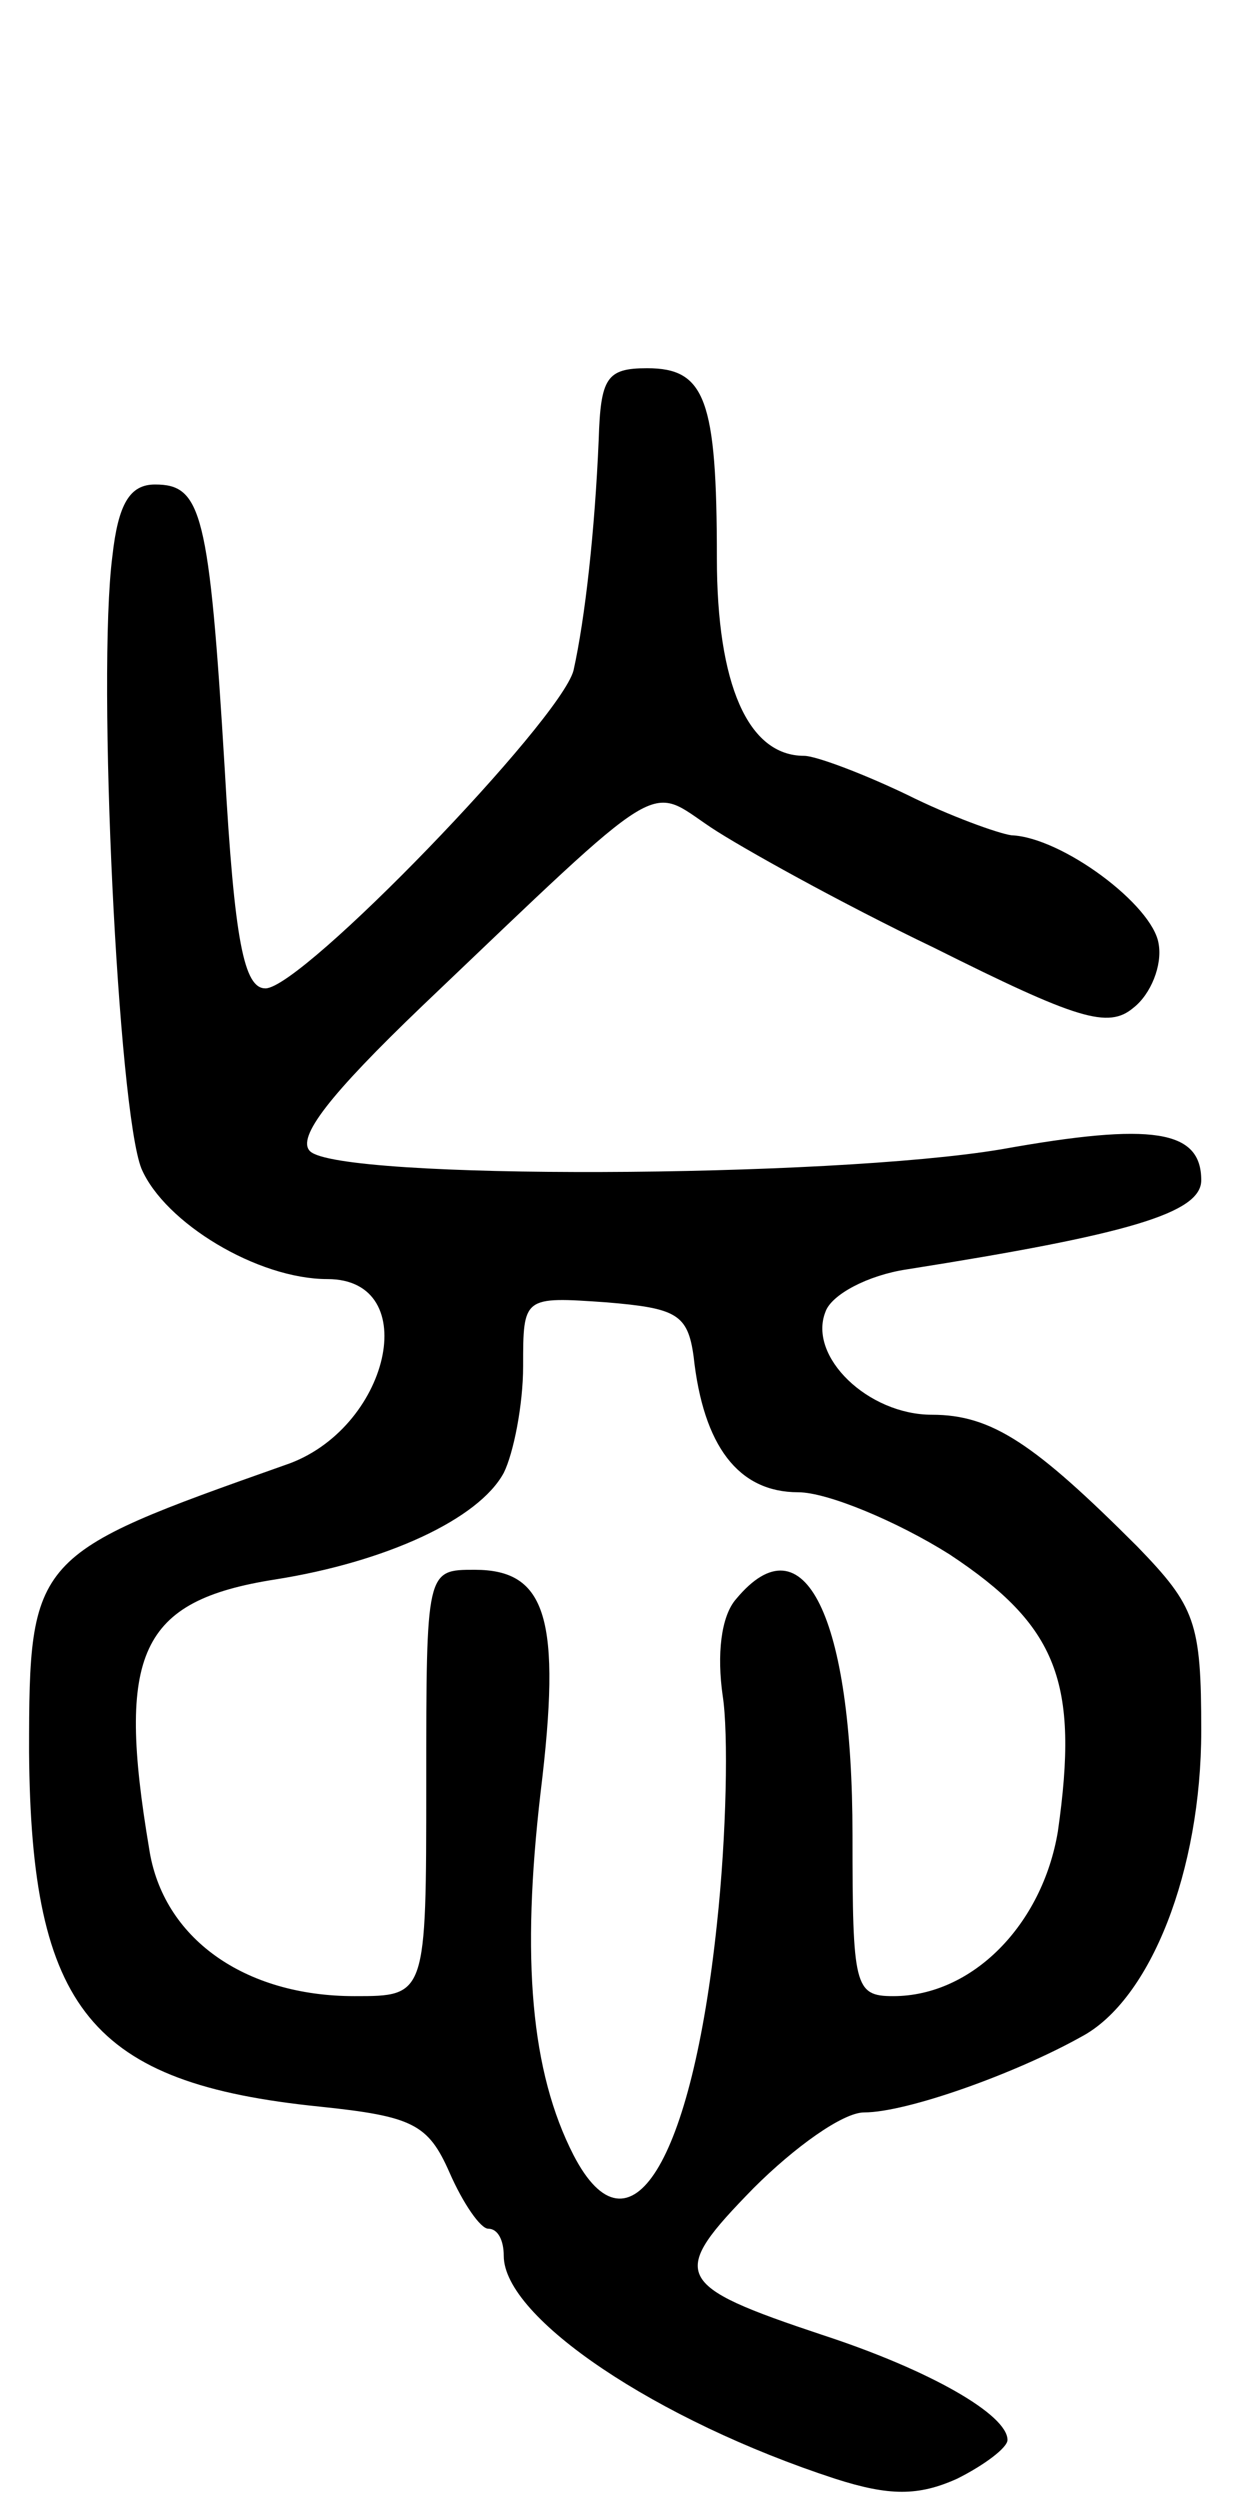 <svg version="1.0" xmlns="http://www.w3.org/2000/svg"
 width="64pt" height="129pt" viewBox="0 0 64 129"
 preserveAspectRatio="xMidYMid meet">
<g transform="translate(0,129) scale(0.1,-0.1)"
fill="#000000" stroke="none">
<path d="M309 1063 c-2 -47 -7 -92 -13 -119 -7 -26 -140 -164 -159 -164 -11 0
-16 24 -21 113 -8 133 -12 147 -36 147 -13 0 -19 -10 -22 -37 -8 -62 3 -286
15 -316 12 -28 60 -57 96 -57 50 0 32 -78 -22 -96 -130 -46 -132 -47 -132
-148 1 -133 32 -171 150 -183 48 -5 56 -9 67 -34 7 -16 16 -29 20 -29 5 0 8
-6 8 -14 0 -32 79 -85 171 -115 28 -9 43 -9 63 0 14 7 26 16 26 20 0 13 -40
36 -95 54 -78 26 -80 31 -36 76 21 21 46 39 57 39 22 0 78 20 112 39 36 19 62
86 62 158 0 56 -3 64 -33 95 -53 53 -75 68 -106 68 -33 0 -64 30 -55 53 3 9
22 19 42 22 114 18 152 29 152 46 0 26 -25 30 -103 16 -89 -15 -342 -16 -357
-1 -7 7 10 29 58 75 127 121 116 114 149 92 15 -10 67 -39 115 -62 74 -37 90
-42 103 -31 9 7 15 22 13 33 -3 20 -50 55 -76 56 -7 1 -32 10 -54 21 -23 11
-47 20 -53 20 -29 0 -45 37 -45 102 0 82 -6 98 -36 98 -21 0 -24 -5 -25 -37z
m49 -473 c5 -46 23 -70 54 -70 15 0 51 -15 78 -32 56 -37 67 -66 56 -143 -8
-48 -44 -85 -85 -85 -20 0 -21 5 -21 83 0 113 -25 164 -60 122 -8 -9 -10 -29
-7 -50 3 -19 2 -72 -3 -118 -13 -123 -45 -175 -74 -119 -22 43 -27 101 -17
187 11 90 3 115 -34 115 -25 0 -25 0 -25 -110 0 -110 0 -110 -37 -110 -57 0
-99 30 -106 76 -17 101 -5 128 65 139 57 9 105 31 118 55 5 10 10 35 10 55 0
36 0 36 43 33 36 -3 42 -6 45 -28z"/>
</g>
</svg>
